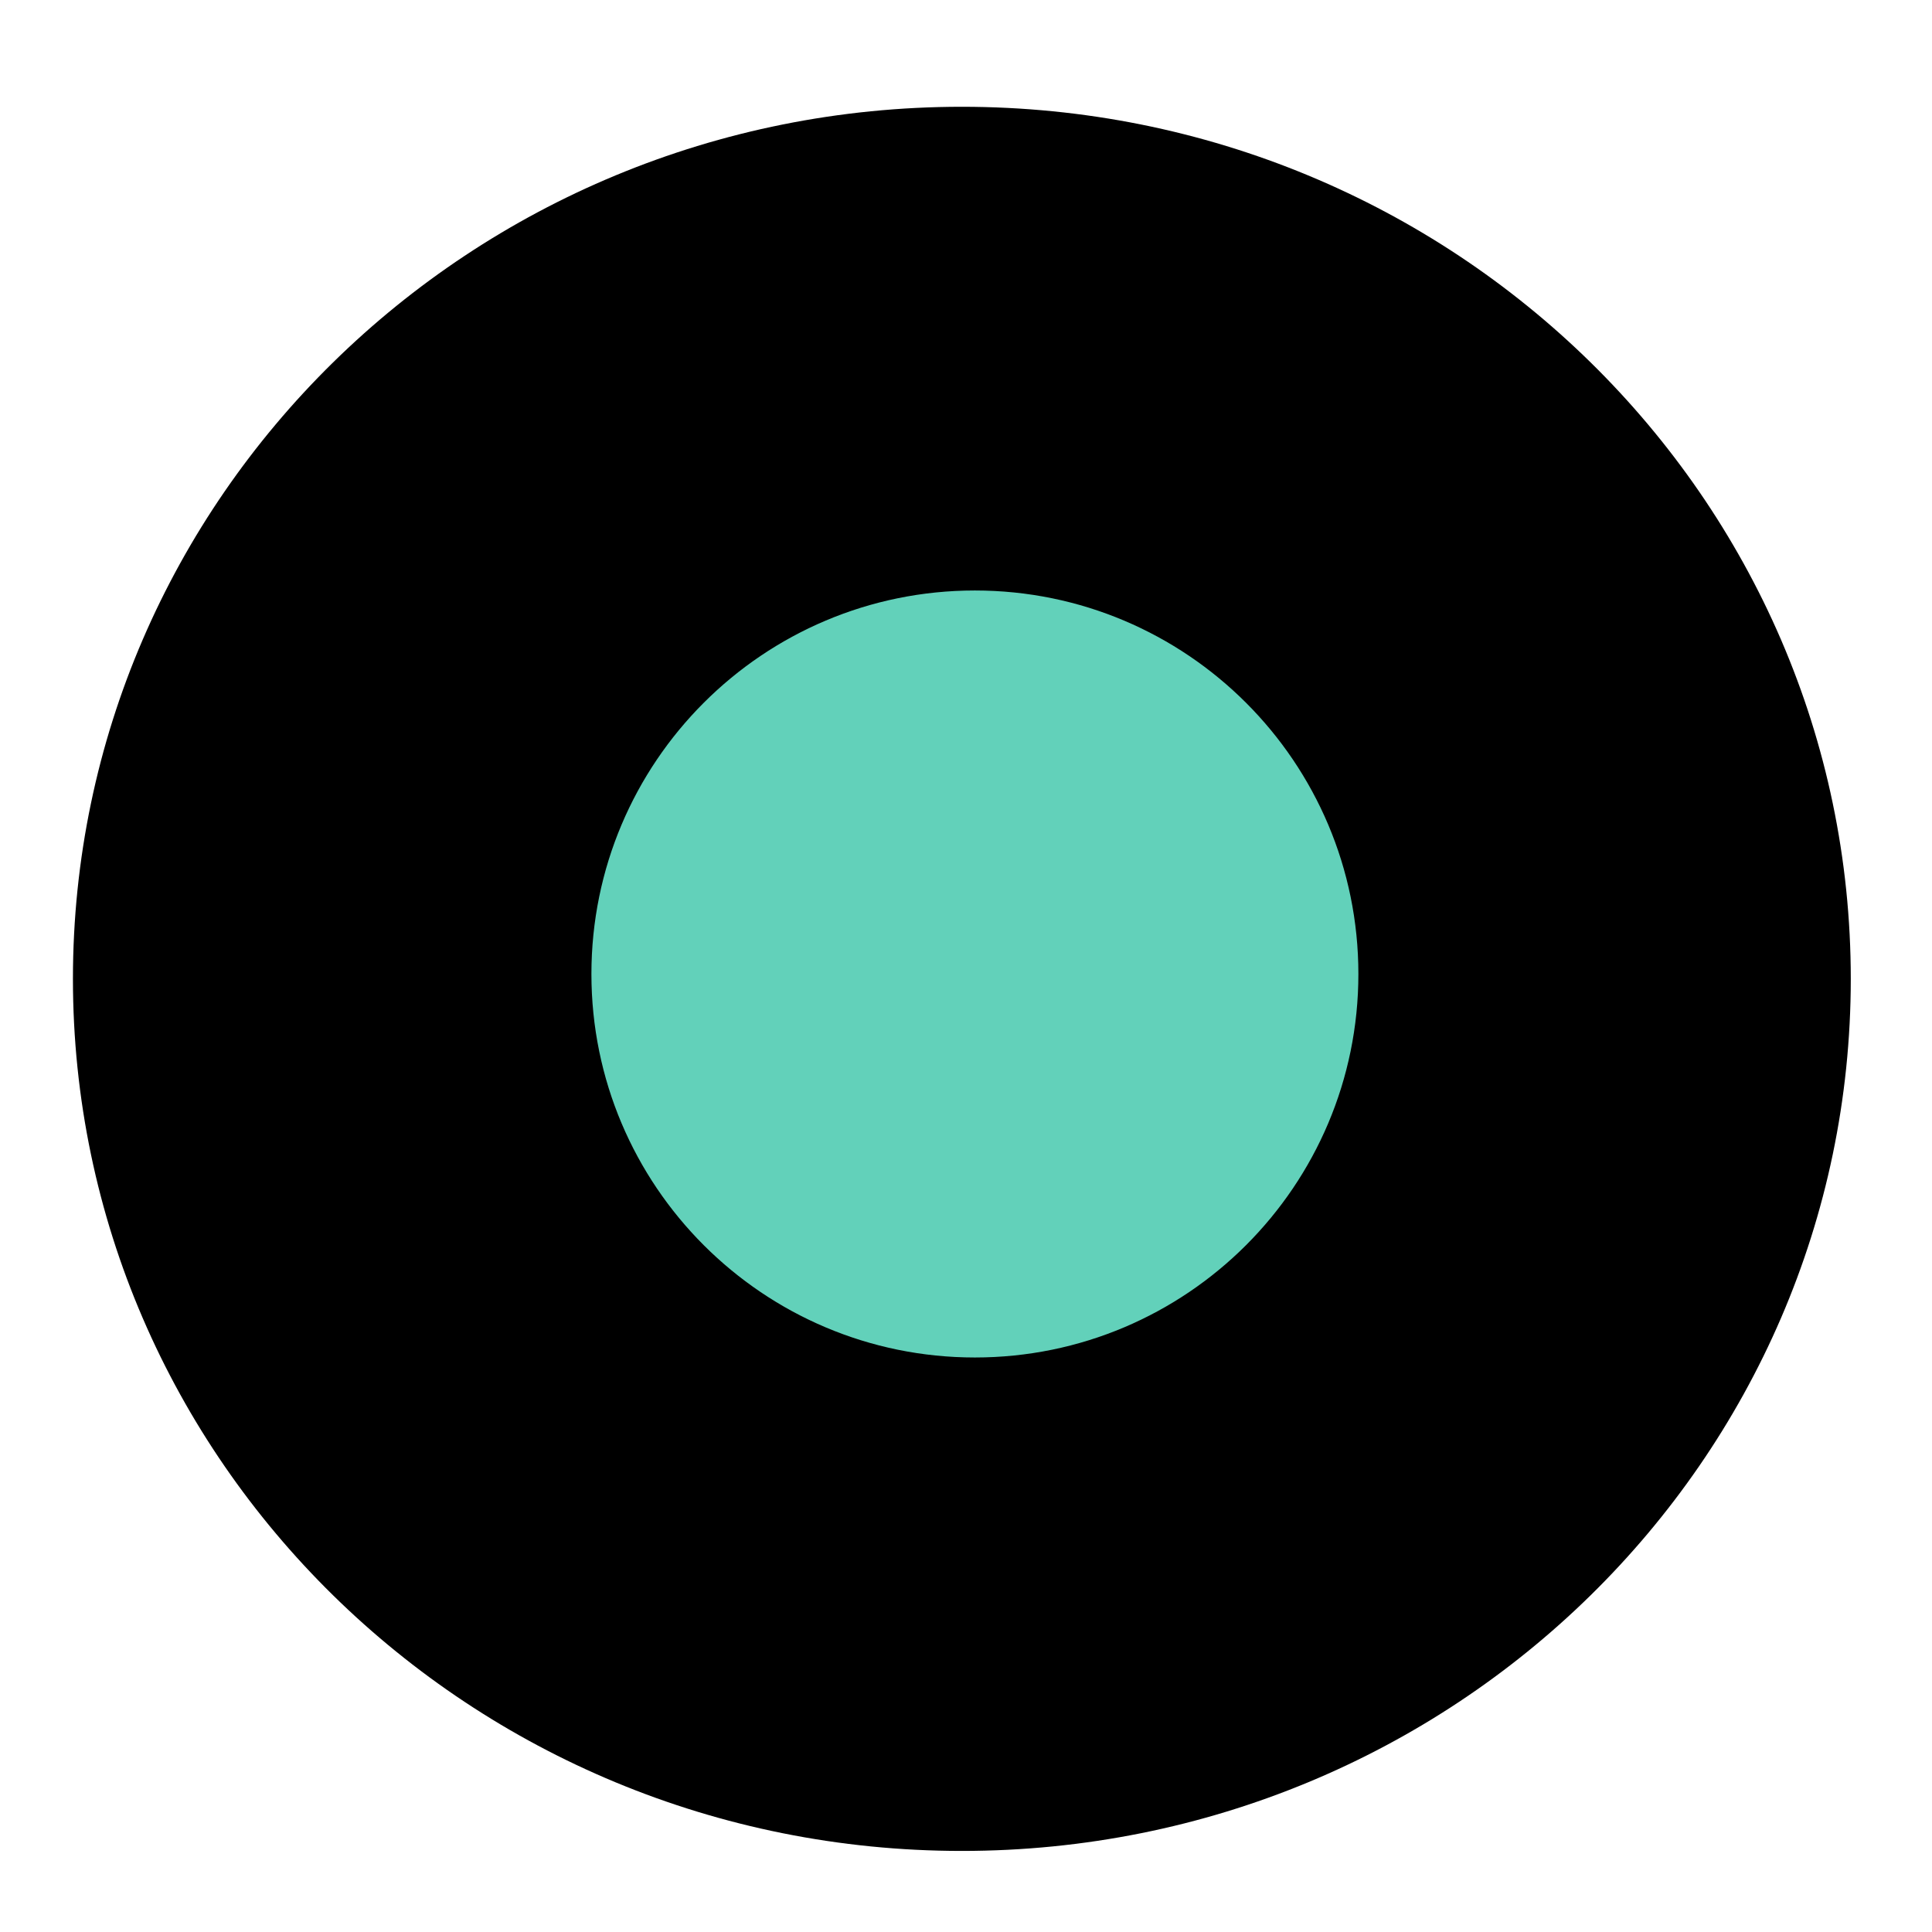 <svg width="52" height="52" viewBox="0 0 52 52" xmlns="http://www.w3.org/2000/svg">
<path d="M25.888 2.874C39.119 2.874 49.814 13.4 49.814 26.346C49.814 39.292 39.119 49.818 25.888 49.818C12.657 49.818 1.963 39.292 1.963 26.346C1.963 13.4 12.657 2.874 25.888 2.874Z" stroke-width="2"/>
<path fill-rule="evenodd" clip-rule="evenodd" d="M26.239 16.393C31.664 16.393 36.061 20.79 36.061 26.215C36.061 31.639 31.664 36.037 26.239 36.037C20.815 36.037 16.418 31.639 16.418 26.215C16.418 20.79 20.815 16.393 26.239 16.393Z" stroke="#62D1BA" fill="#62D1BA"/>
</svg>
